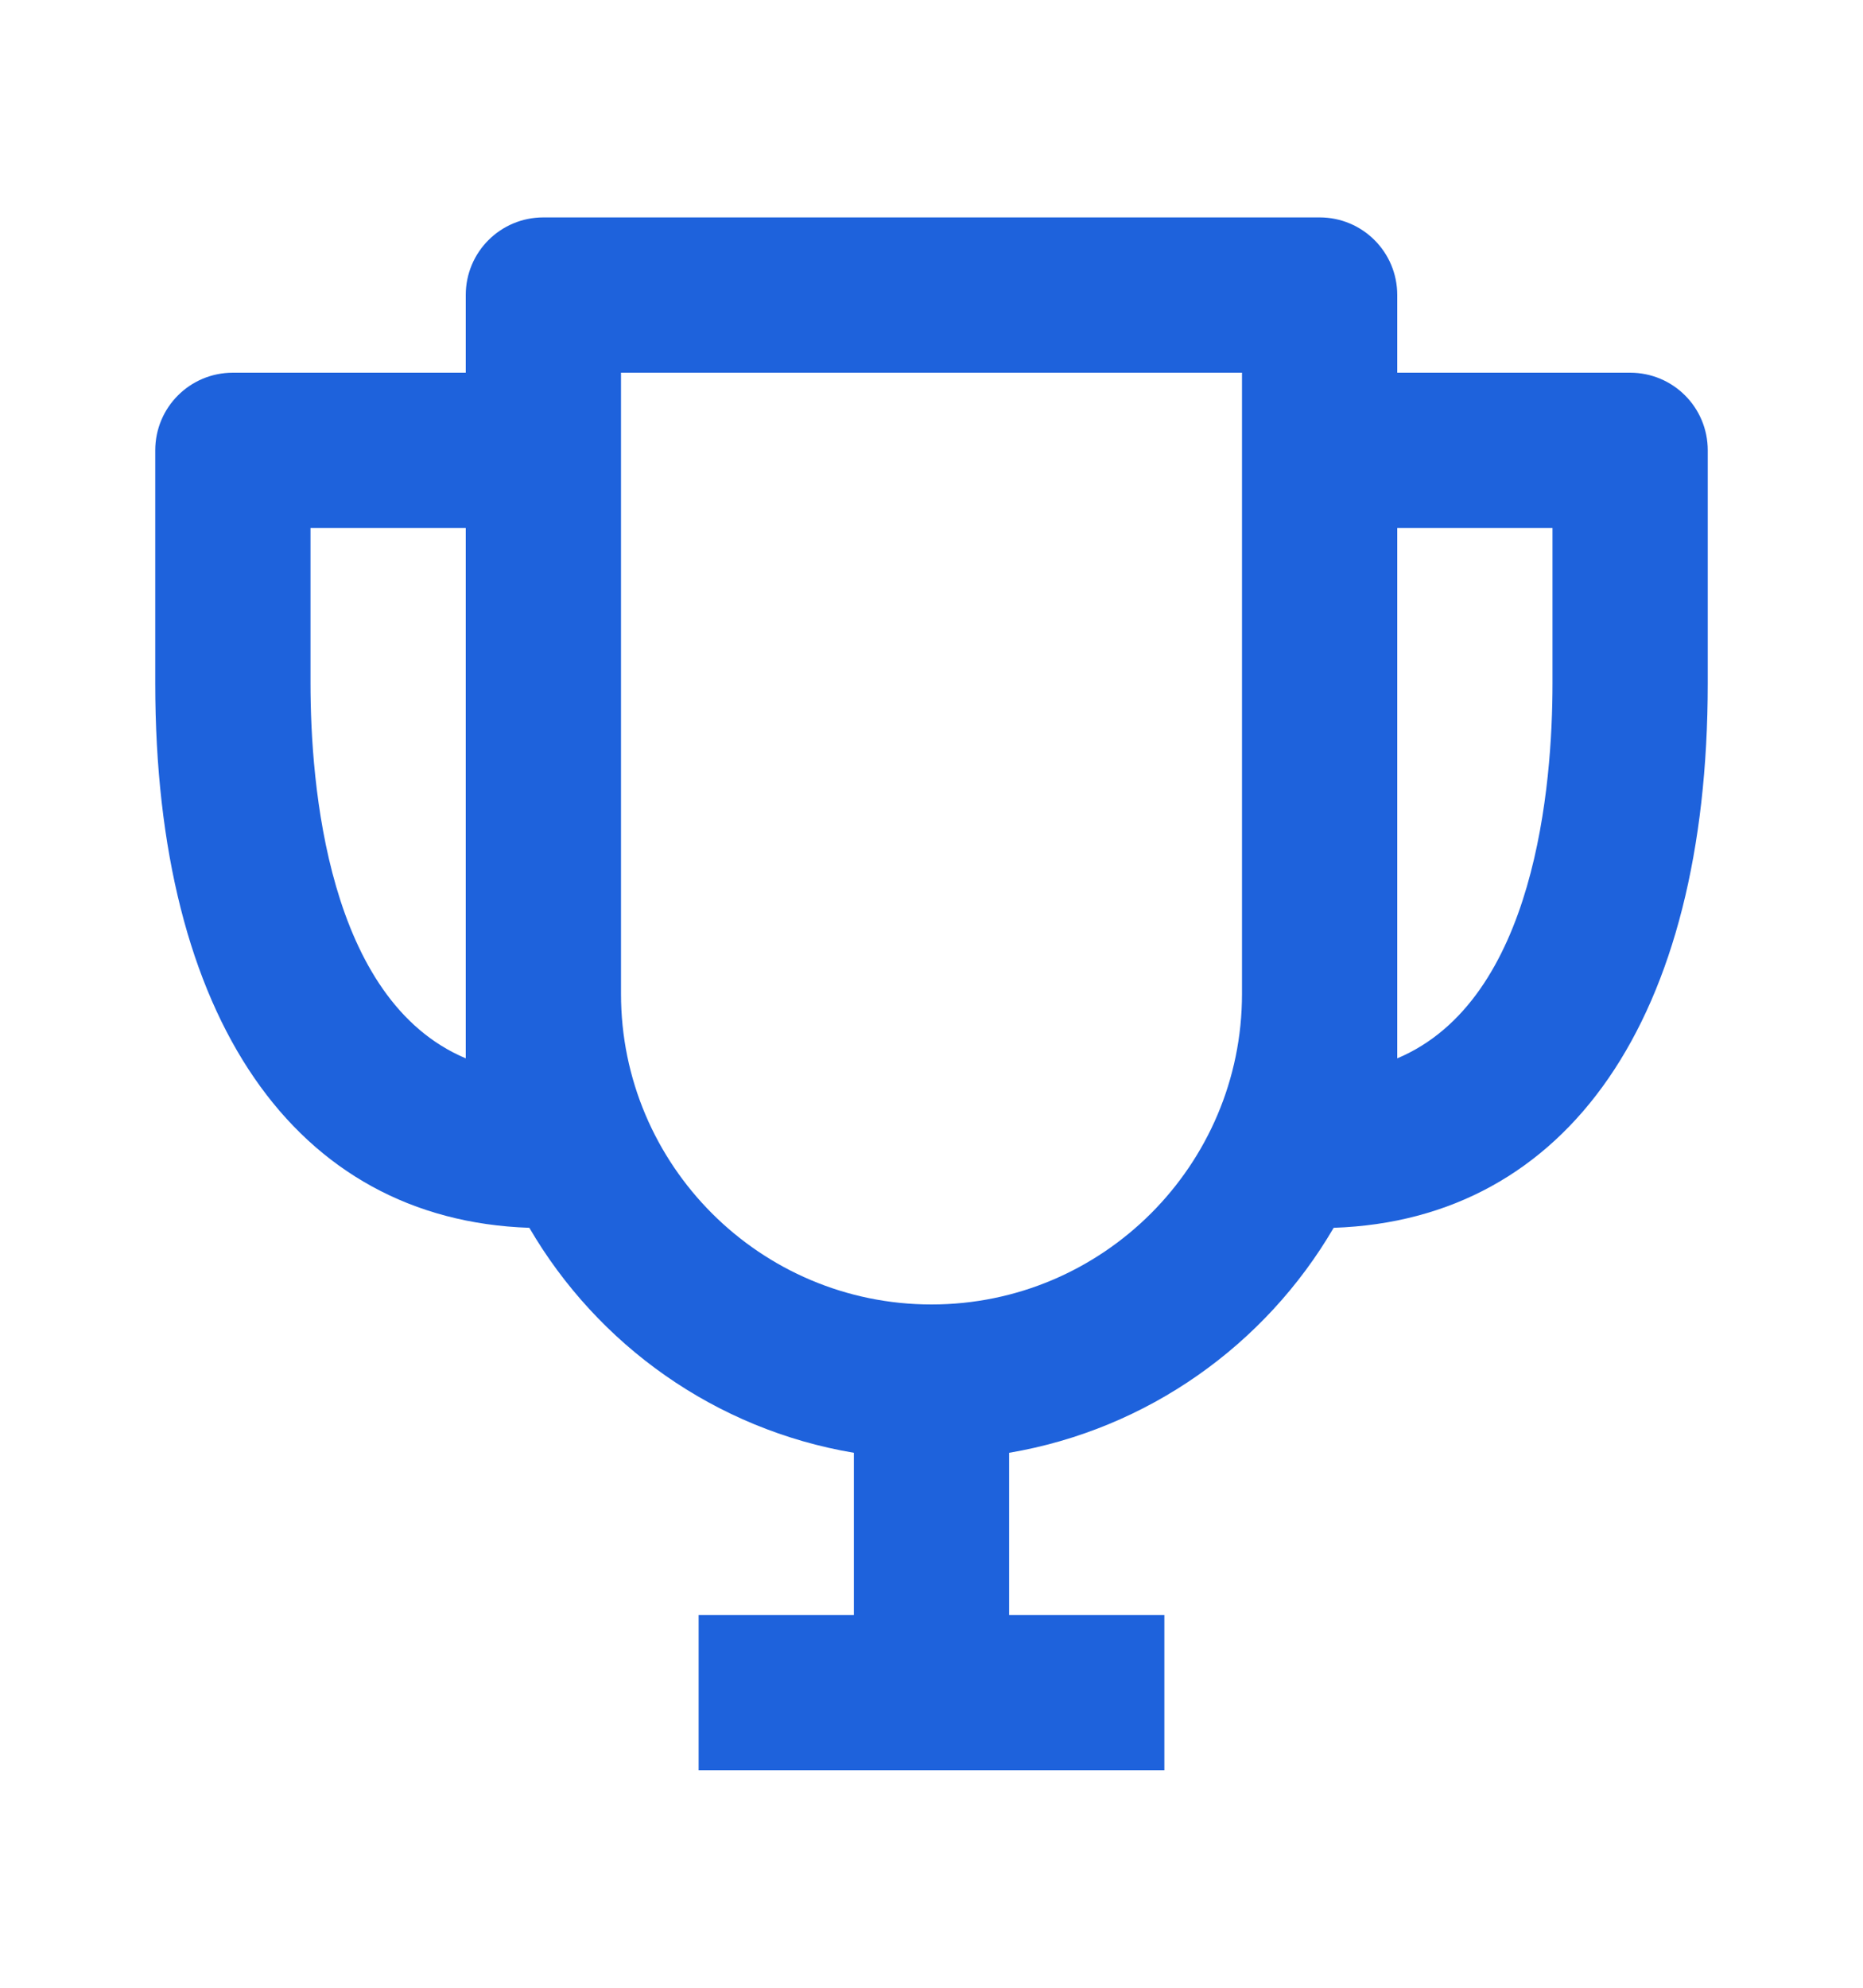 <svg width="15" height="16" viewBox="0 0 15 16" fill="none" xmlns="http://www.w3.org/2000/svg">
<path d="M13.125 3H11.25V2.375C11.25 2.029 10.971 1.75 10.625 1.75H4.375C4.029 1.75 3.75 2.029 3.75 2.375V3H1.875C1.529 3 1.25 3.279 1.25 3.625V5.5C1.25 8.194 2.374 9.819 4.262 9.883C4.812 10.826 5.759 11.506 6.875 11.694V13H5.625V14.25H9.375V13H8.125V11.694C9.24 11.505 10.188 10.825 10.738 9.883C12.626 9.819 13.75 8.194 13.75 5.5V3.625C13.75 3.279 13.471 3 13.125 3ZM2.5 5.5V4.25H3.75V8.013V8.519C2.635 8.049 2.5 6.312 2.5 5.5ZM7.5 10.5C6.121 10.5 5 9.379 5 8V3H10V8C10 9.379 8.879 10.5 7.5 10.5ZM11.25 8.519V8.013V4.25H12.5V5.5C12.5 6.312 12.365 8.049 11.25 8.519Z" fill="#1E62DC"/>
</svg>
